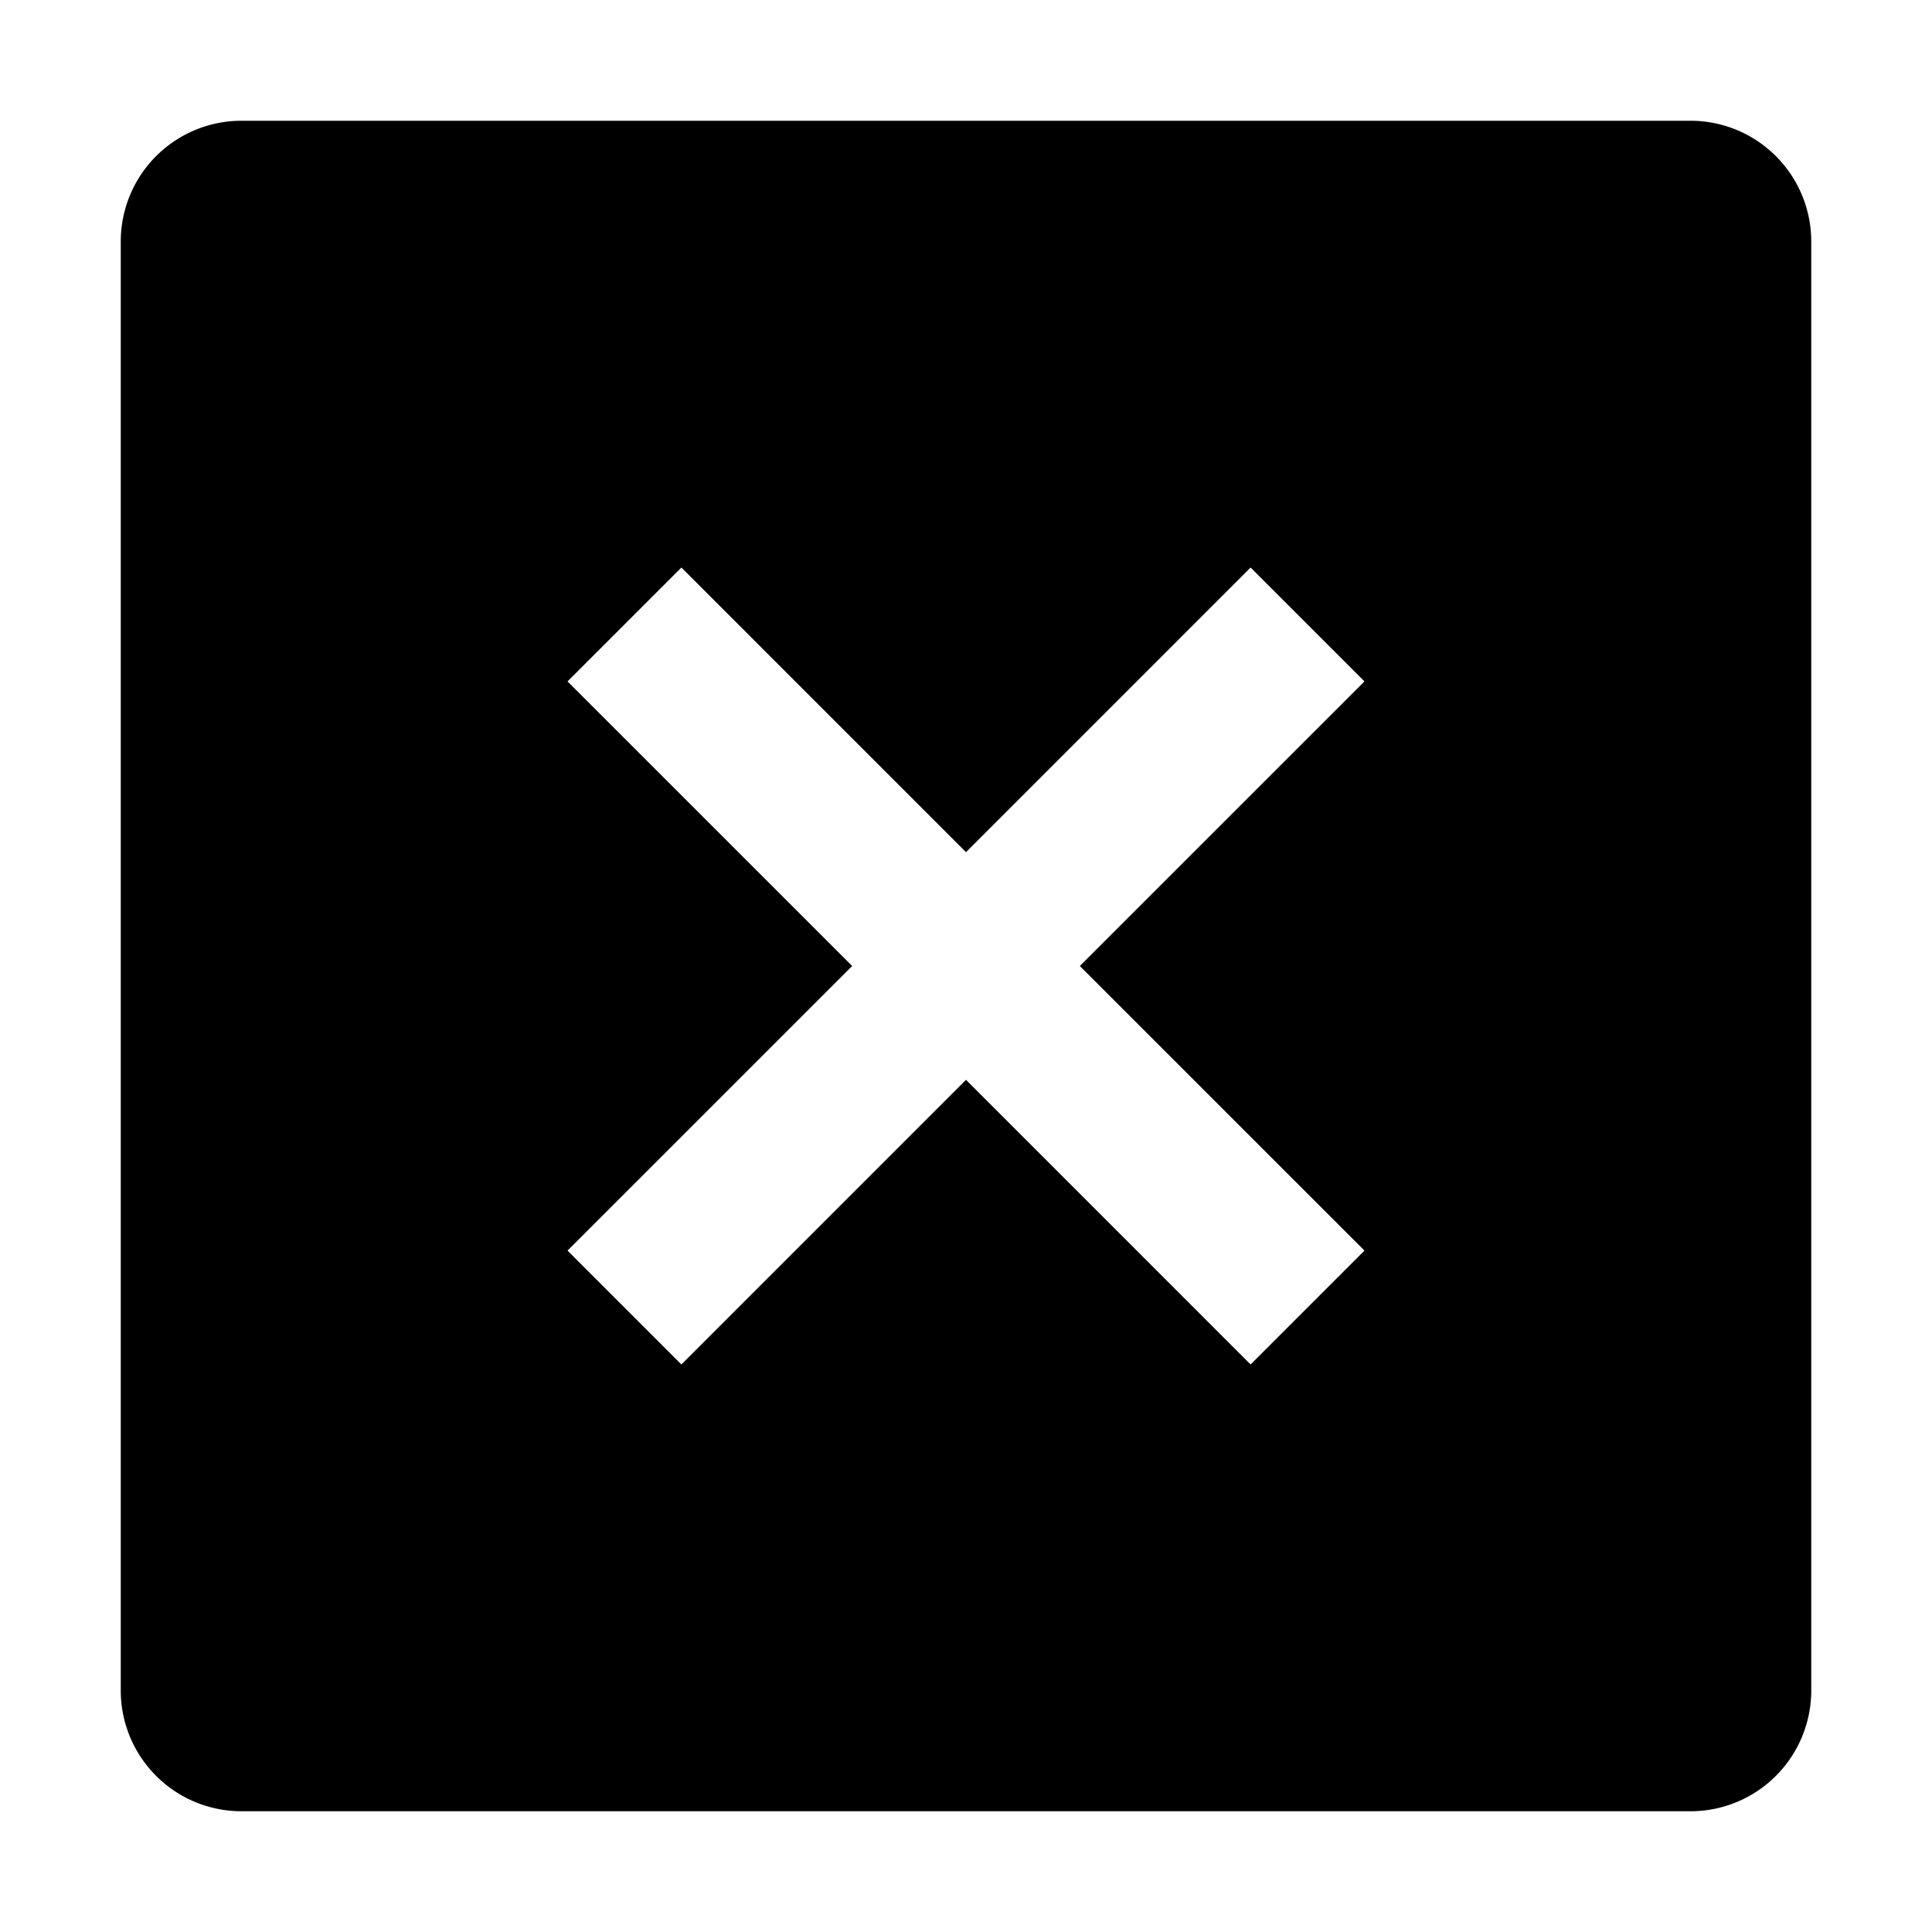 <svg xmlns="http://www.w3.org/2000/svg" width="48" height="48"><path d="M42 3H6a3 3 0 00-3 3v36a3 3 0 003 3h36a3 3 0 003-3V6a3 3 0 00-3-3zm-8.1 28.071L31.071 33.9 24 26.828 16.929 33.9 14.1 31.071 21.172 24 14.1 16.929l2.829-2.829L24 21.172l7.071-7.072 2.829 2.829L26.828 24z"/></svg>